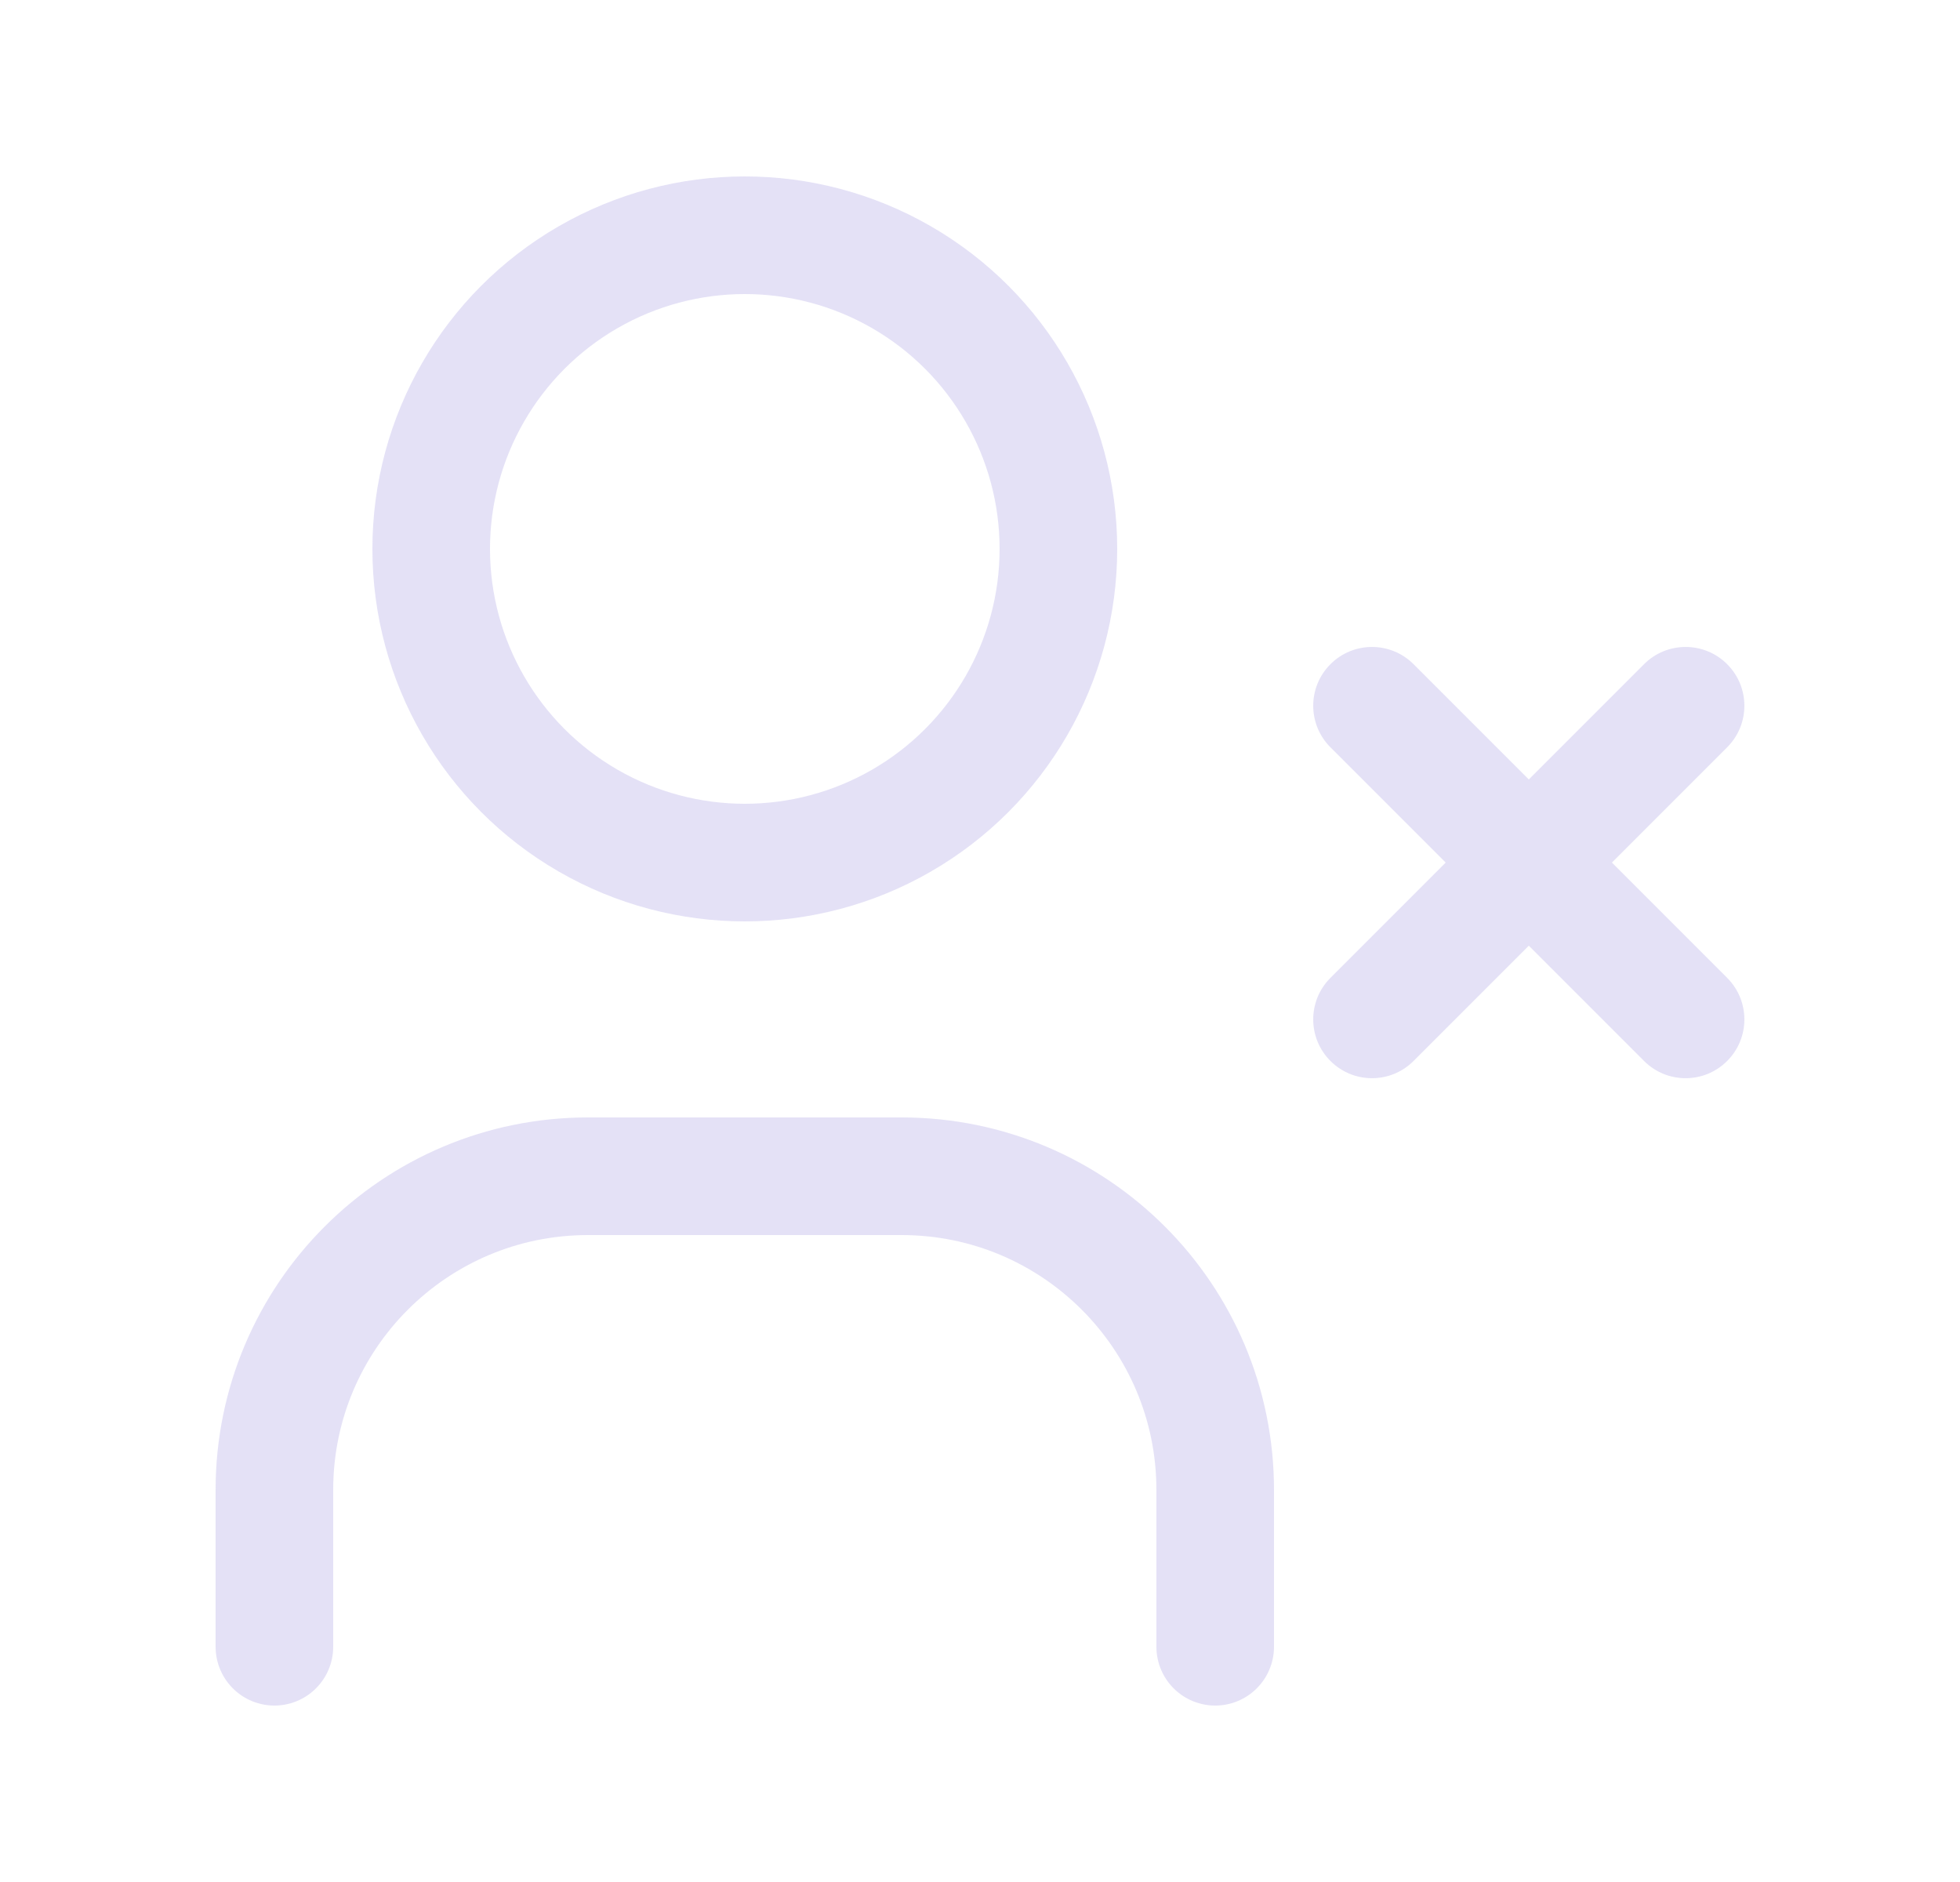 <svg width="25" height="24" viewBox="0 0 25 24" fill="none" xmlns="http://www.w3.org/2000/svg">
<circle cx="9.5" cy="7" r="4" stroke="#E1DEF5" stroke-opacity="0.9" stroke-width="1.5" stroke-linecap="round" stroke-linejoin="round"/>
<path d="M3.5 21V19C3.5 16.791 5.291 15 7.5 15H11.5C13.709 15 15.5 16.791 15.5 19V21" stroke="#E1DEF5" stroke-opacity="0.9" stroke-width="1.5" stroke-linecap="round" stroke-linejoin="round"/>
<path d="M18.03 8.47C17.737 8.177 17.263 8.177 16.97 8.47C16.677 8.763 16.677 9.237 16.97 9.53L18.03 8.47ZM20.97 13.53C21.263 13.823 21.737 13.823 22.03 13.53C22.323 13.237 22.323 12.763 22.03 12.47L20.97 13.53ZM22.03 9.53C22.323 9.237 22.323 8.763 22.03 8.47C21.737 8.177 21.263 8.177 20.97 8.47L22.03 9.53ZM16.97 12.47C16.677 12.763 16.677 13.237 16.97 13.53C17.263 13.823 17.737 13.823 18.03 13.53L16.97 12.47ZM16.97 9.53L20.97 13.53L22.03 12.47L18.03 8.47L16.97 9.53ZM20.97 8.47L16.97 12.47L18.03 13.53L22.03 9.53L20.97 8.47Z" fill="#E1DEF5" fill-opacity="0.9"/>
</svg>

